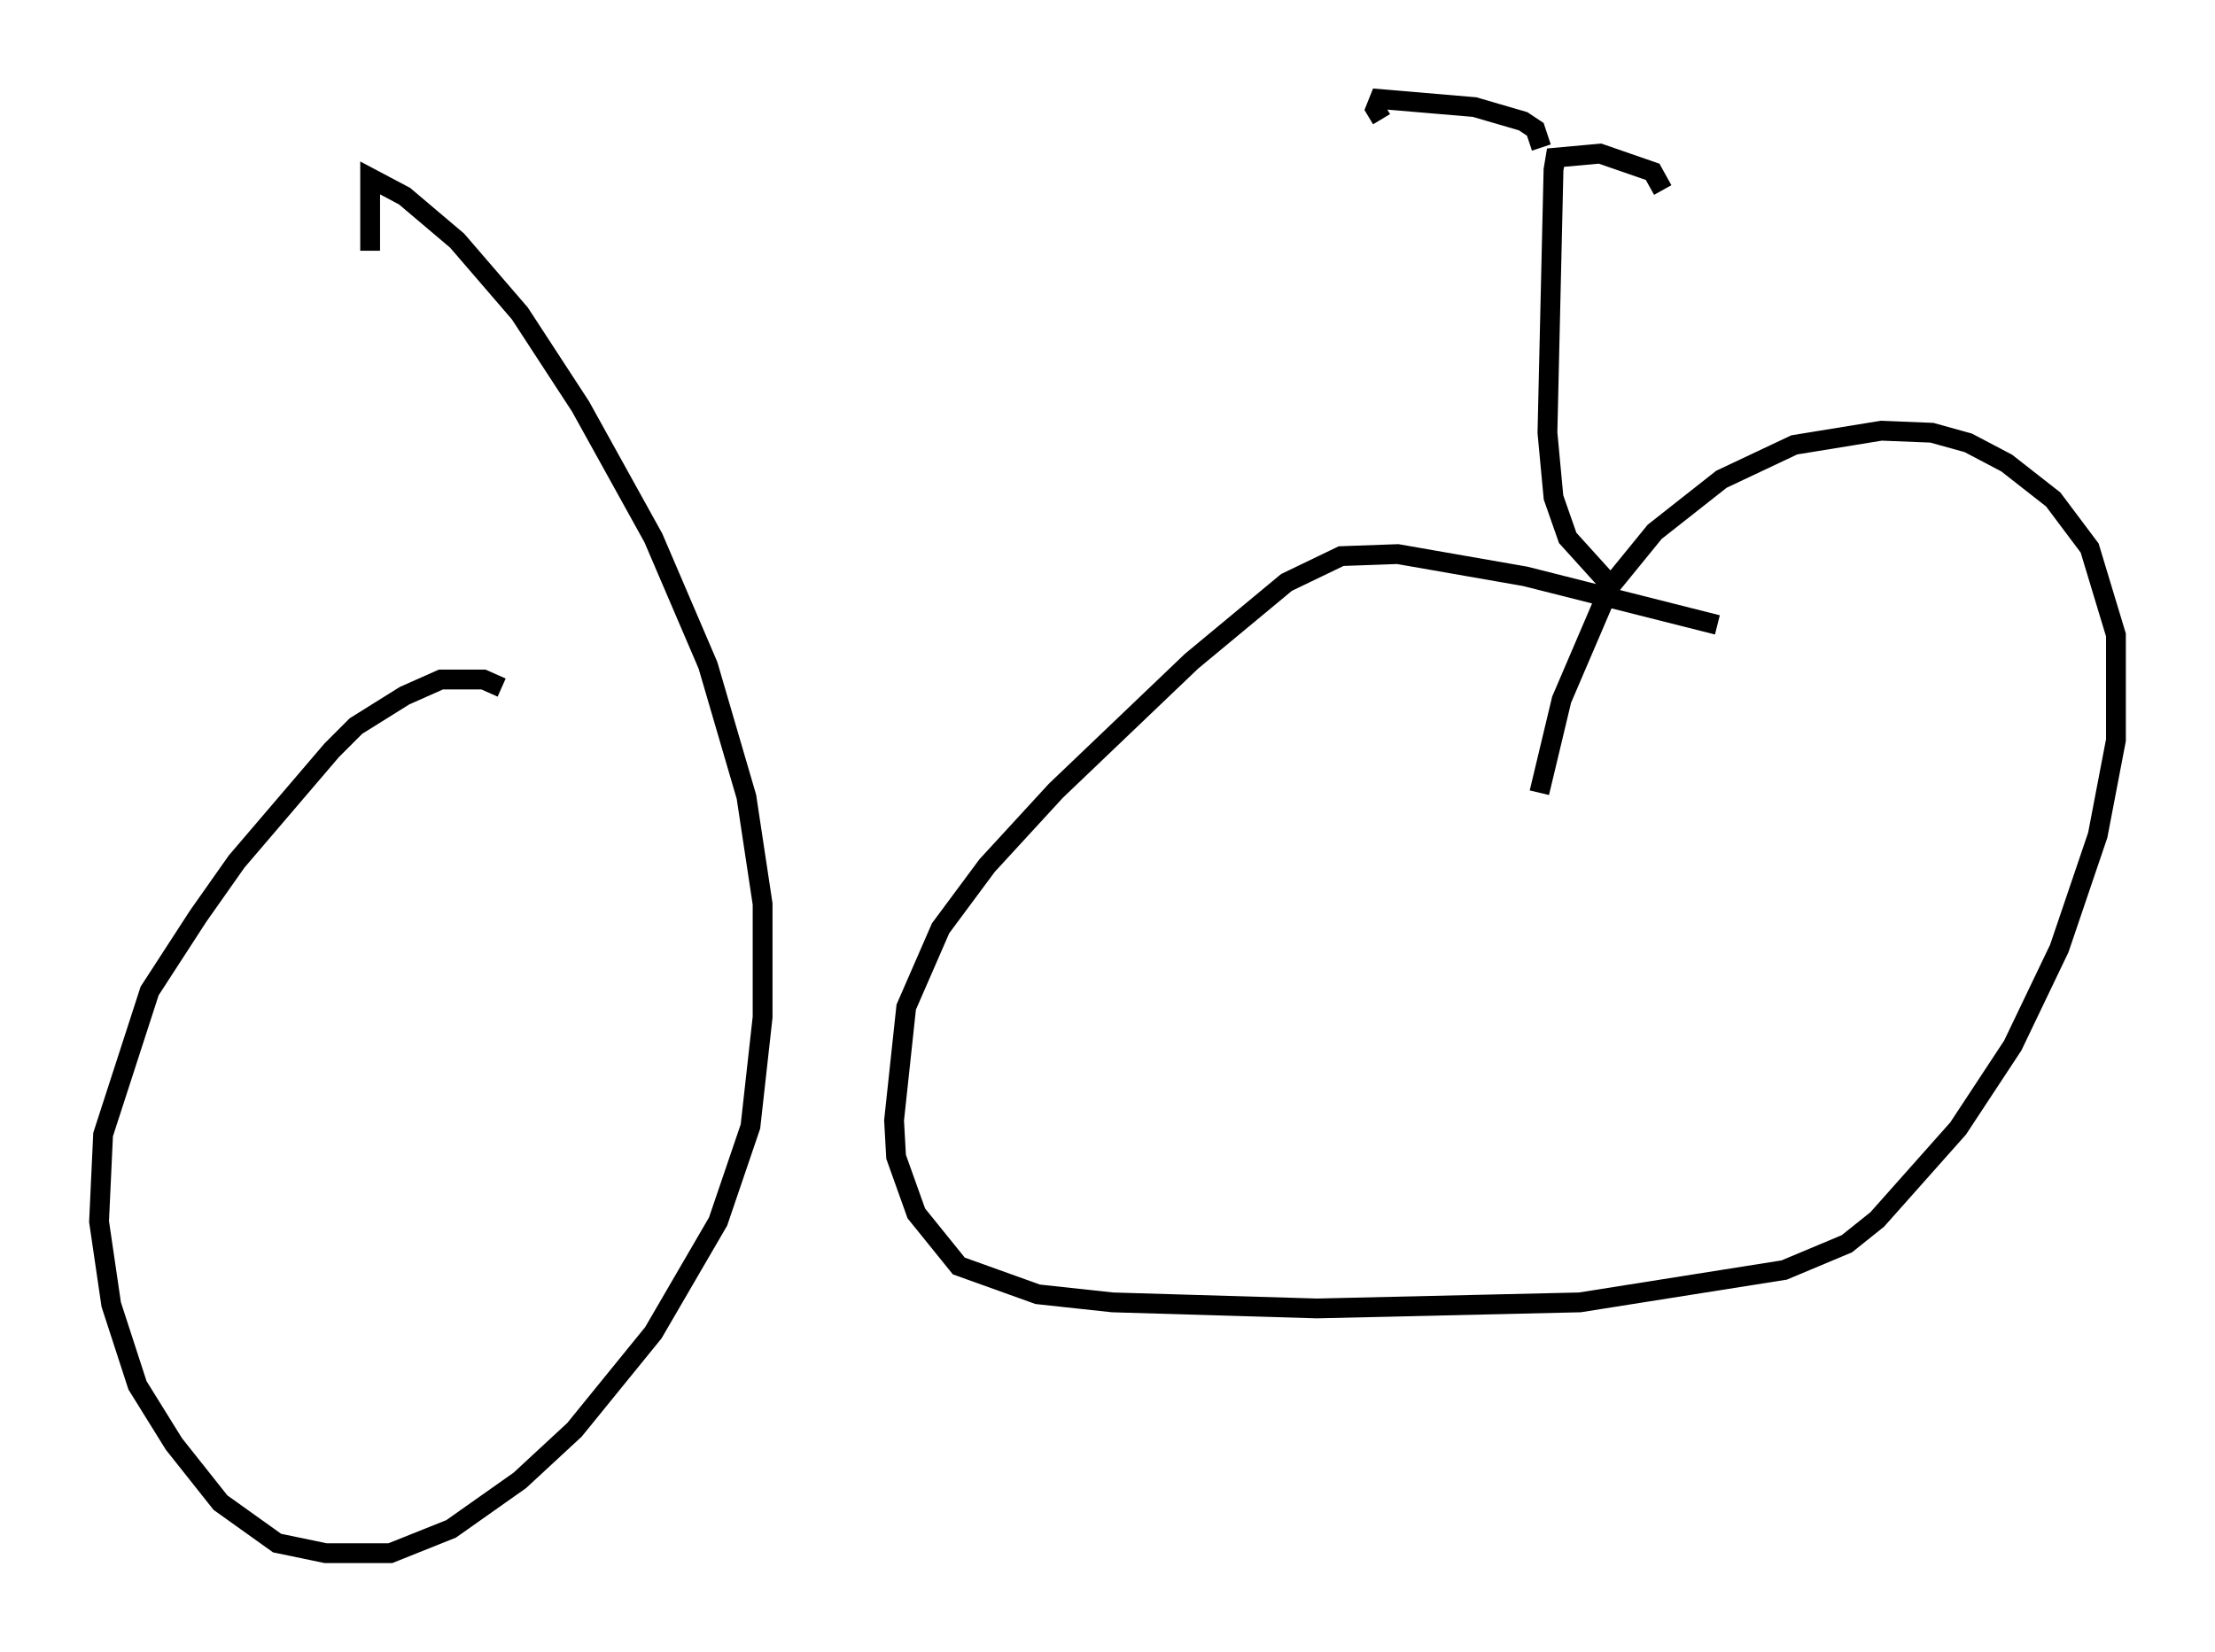 <?xml version="1.0" encoding="utf-8" ?>
<svg baseProfile="full" height="83.399" version="1.1" width="111.778" xmlns="http://www.w3.org/2000/svg" xmlns:ev="http://www.w3.org/2001/xml-events" xmlns:xlink="http://www.w3.org/1999/xlink"><defs /><rect fill="white" height="83.399" width="111.778" x="0" y="0" /><path d="M28.684, 37.565 m-3.369, -2.858 l-0.919, -0.408 -2.144, 0.0 l-1.838, 0.817 -2.45, 1.531 l-1.225, 1.225 -4.798, 5.615 l-1.94, 2.756 -2.45, 3.777 l-2.348, 7.248 -0.204, 4.39 l0.613, 4.185 1.327, 4.083 l1.838, 2.96 2.348, 2.96 l2.858, 2.042 2.45, 0.51 l3.267, 0.0 3.063, -1.225 l3.471, -2.45 2.756, -2.552 l3.981, -4.9 3.267, -5.615 l1.633, -4.798 0.613, -5.513 l0.0, -5.717 -0.817, -5.41 l-1.94, -6.635 -2.756, -6.431 l-3.675, -6.635 -3.063, -4.696 l-3.165, -3.675 -2.654, -2.246 l-1.735, -0.919 0.0, 3.675 m67.988, 18.886 l-9.698, -2.45 -6.431, -1.123 l-2.858, 0.102 -2.756, 1.327 l-4.798, 3.981 -6.84, 6.533 l-3.471, 3.777 -2.348, 3.165 l-1.735, 3.981 -0.613, 5.717 l0.102, 1.838 1.021, 2.858 l2.144, 2.654 3.981, 1.429 l3.777, 0.408 10.311, 0.306 l13.271, -0.306 10.311, -1.633 l3.165, -1.327 1.531, -1.225 l4.083, -4.594 2.756, -4.185 l2.348, -4.9 1.94, -5.717 l0.919, -4.798 0.0, -5.308 l-1.327, -4.39 -1.838, -2.45 l-2.348, -1.838 -1.94, -1.021 l-1.838, -0.51 -2.552, -0.102 l-4.39, 0.715 -3.675, 1.735 l-3.369, 2.654 -2.246, 2.756 l-2.45, 5.717 -1.123, 4.696 m3.369, -10.719 l-1.94, -2.144 -0.715, -2.042 l-0.306, -3.267 0.306, -13.271 l0.102, -0.613 2.246, -0.204 l2.654, 0.919 0.51, 0.919 m-6.125, -2.144 l-0.306, -0.919 -0.613, -0.408 l-2.45, -0.715 -4.798, -0.408 l-0.204, 0.51 0.306, 0.51 " fill="none" stroke="black" stroke-width="1" /></svg>